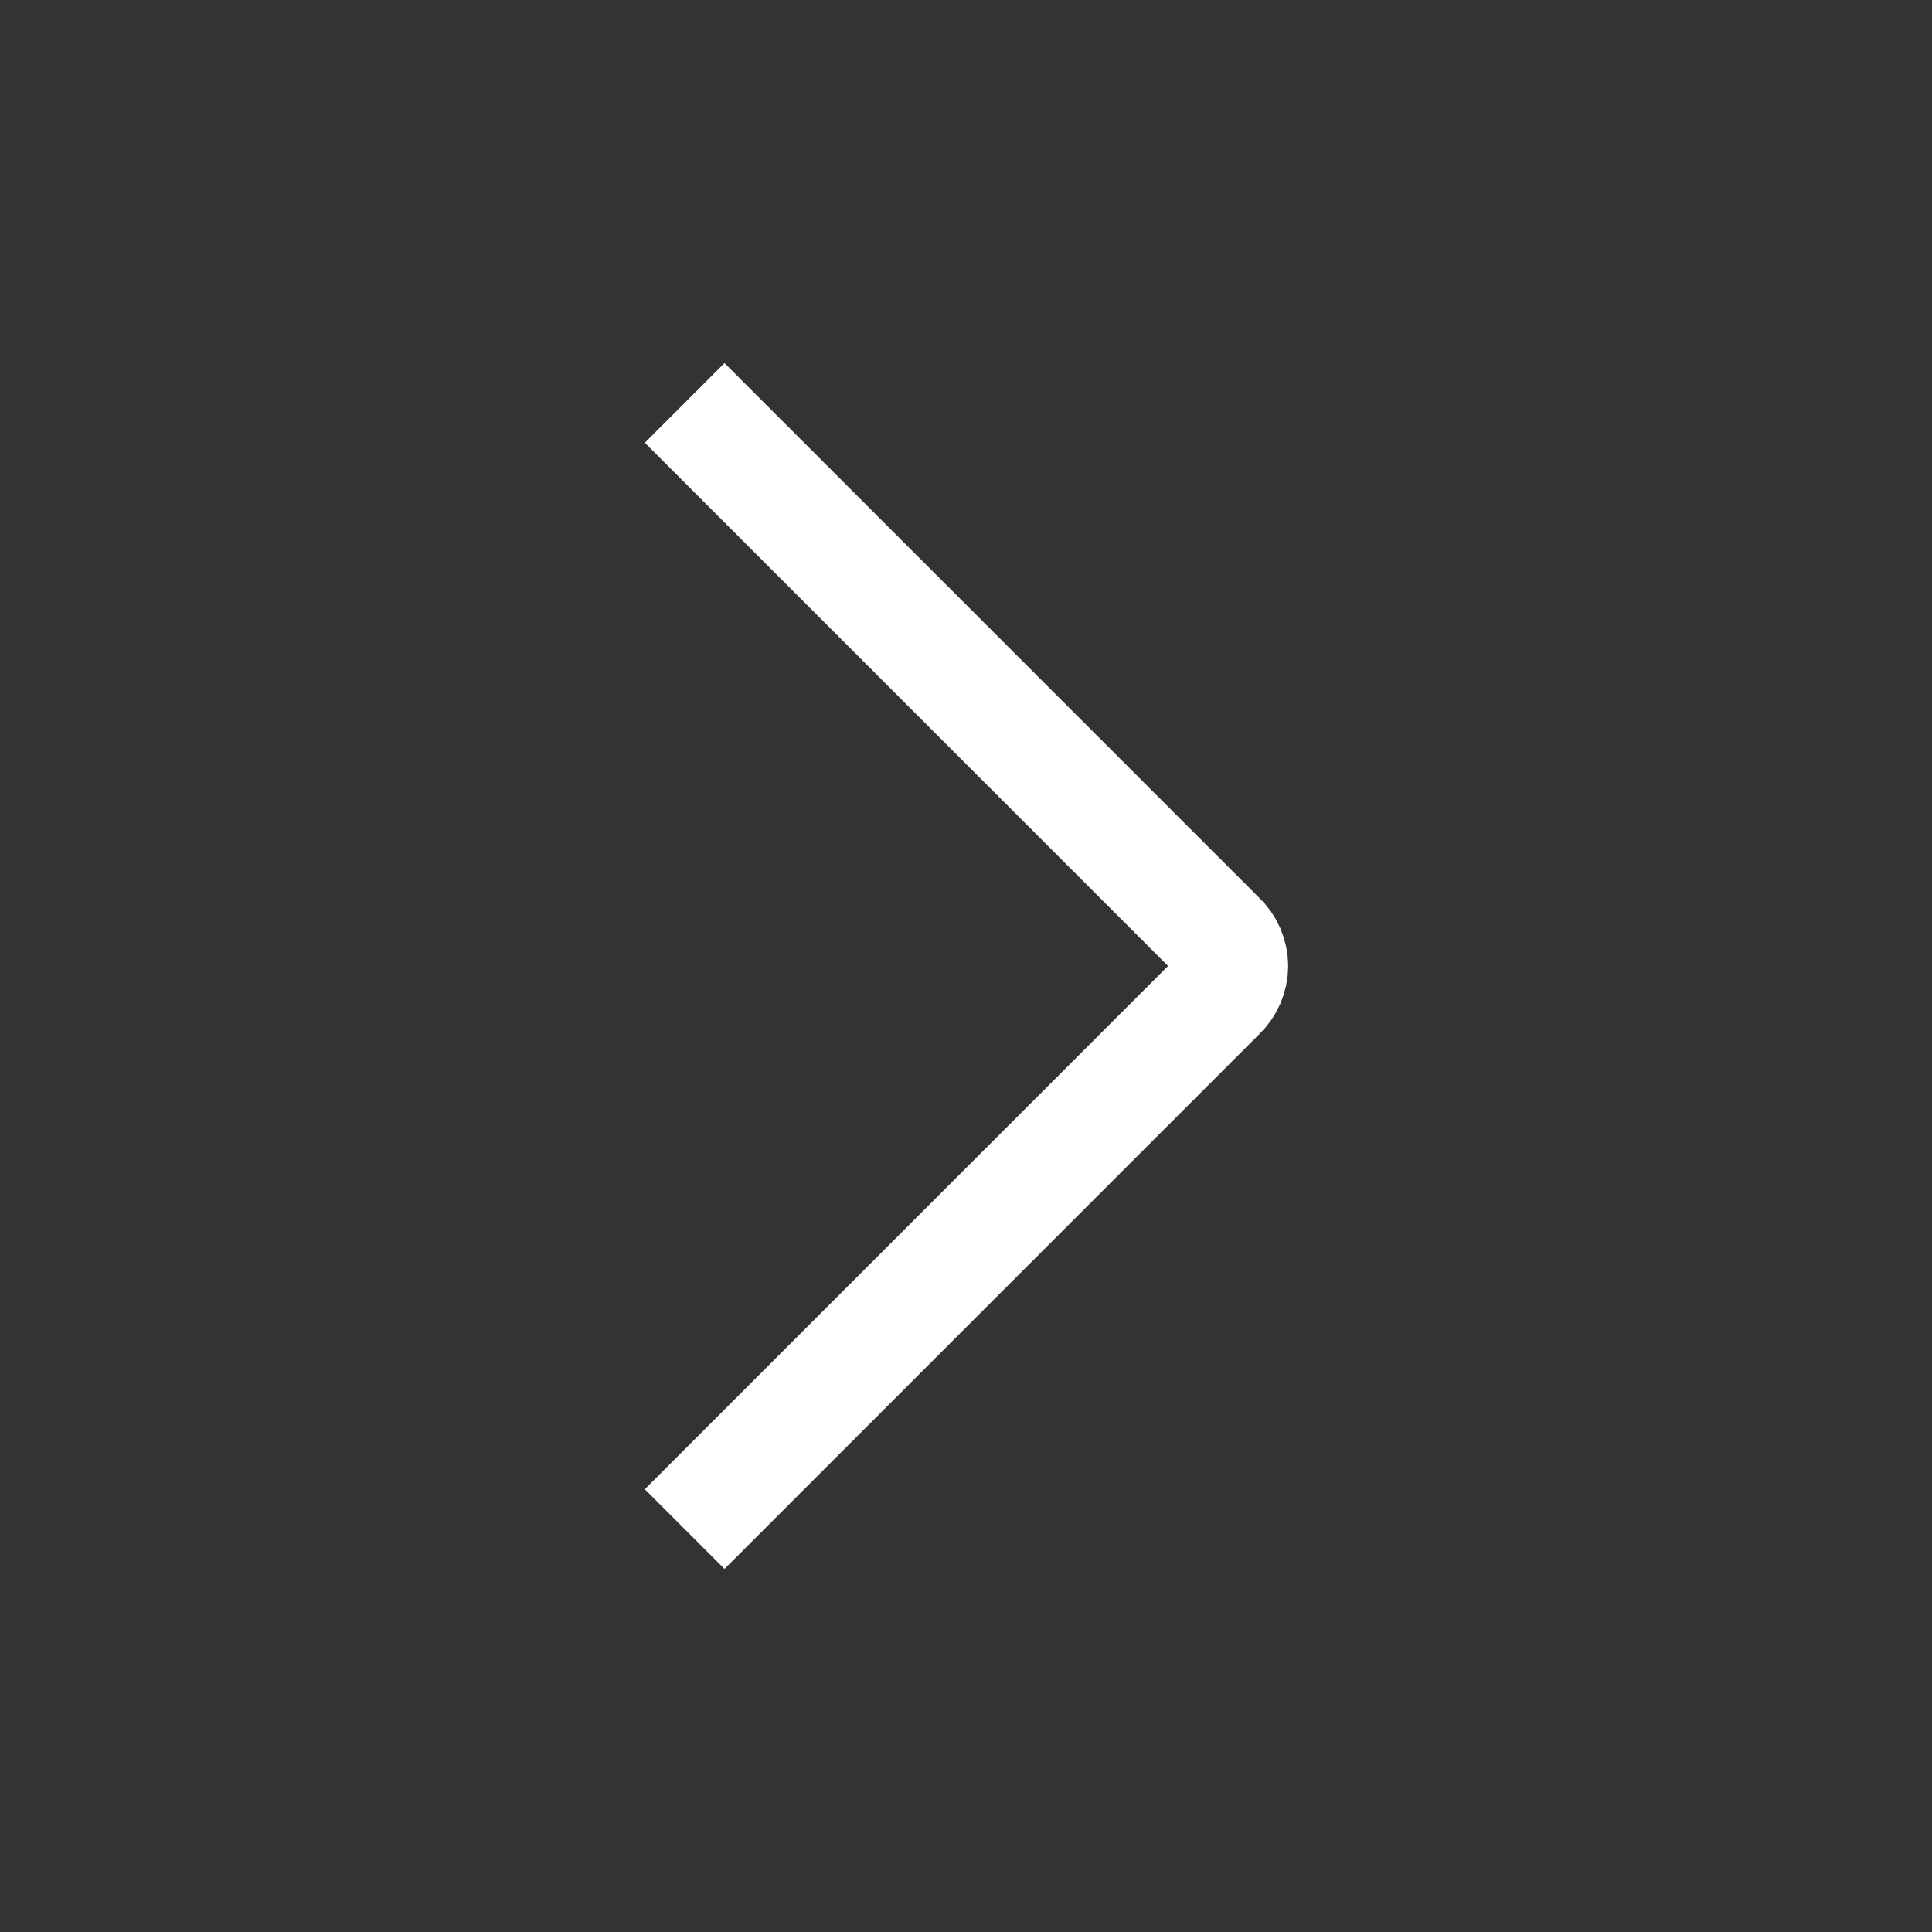 <svg width="24" height="24" viewBox="0 0 24 24" fill="none" xmlns="http://www.w3.org/2000/svg">
<rect x="0" y="0" width="24" height="24" fill="#333333" stroke="none"/>
<g id="arrow-right">
<path id="Vector" d="M9 5.5L15.15 11.65C15.198 11.695 15.236 11.749 15.262 11.809C15.288 11.87 15.302 11.934 15.302 12C15.302 12.066 15.288 12.13 15.262 12.191C15.236 12.251 15.198 12.305 15.15 12.35L9 18.5" stroke="white" stroke-width="1.4" stroke-linecap="square" stroke-linejoin="round"/>
</g>
</svg>
